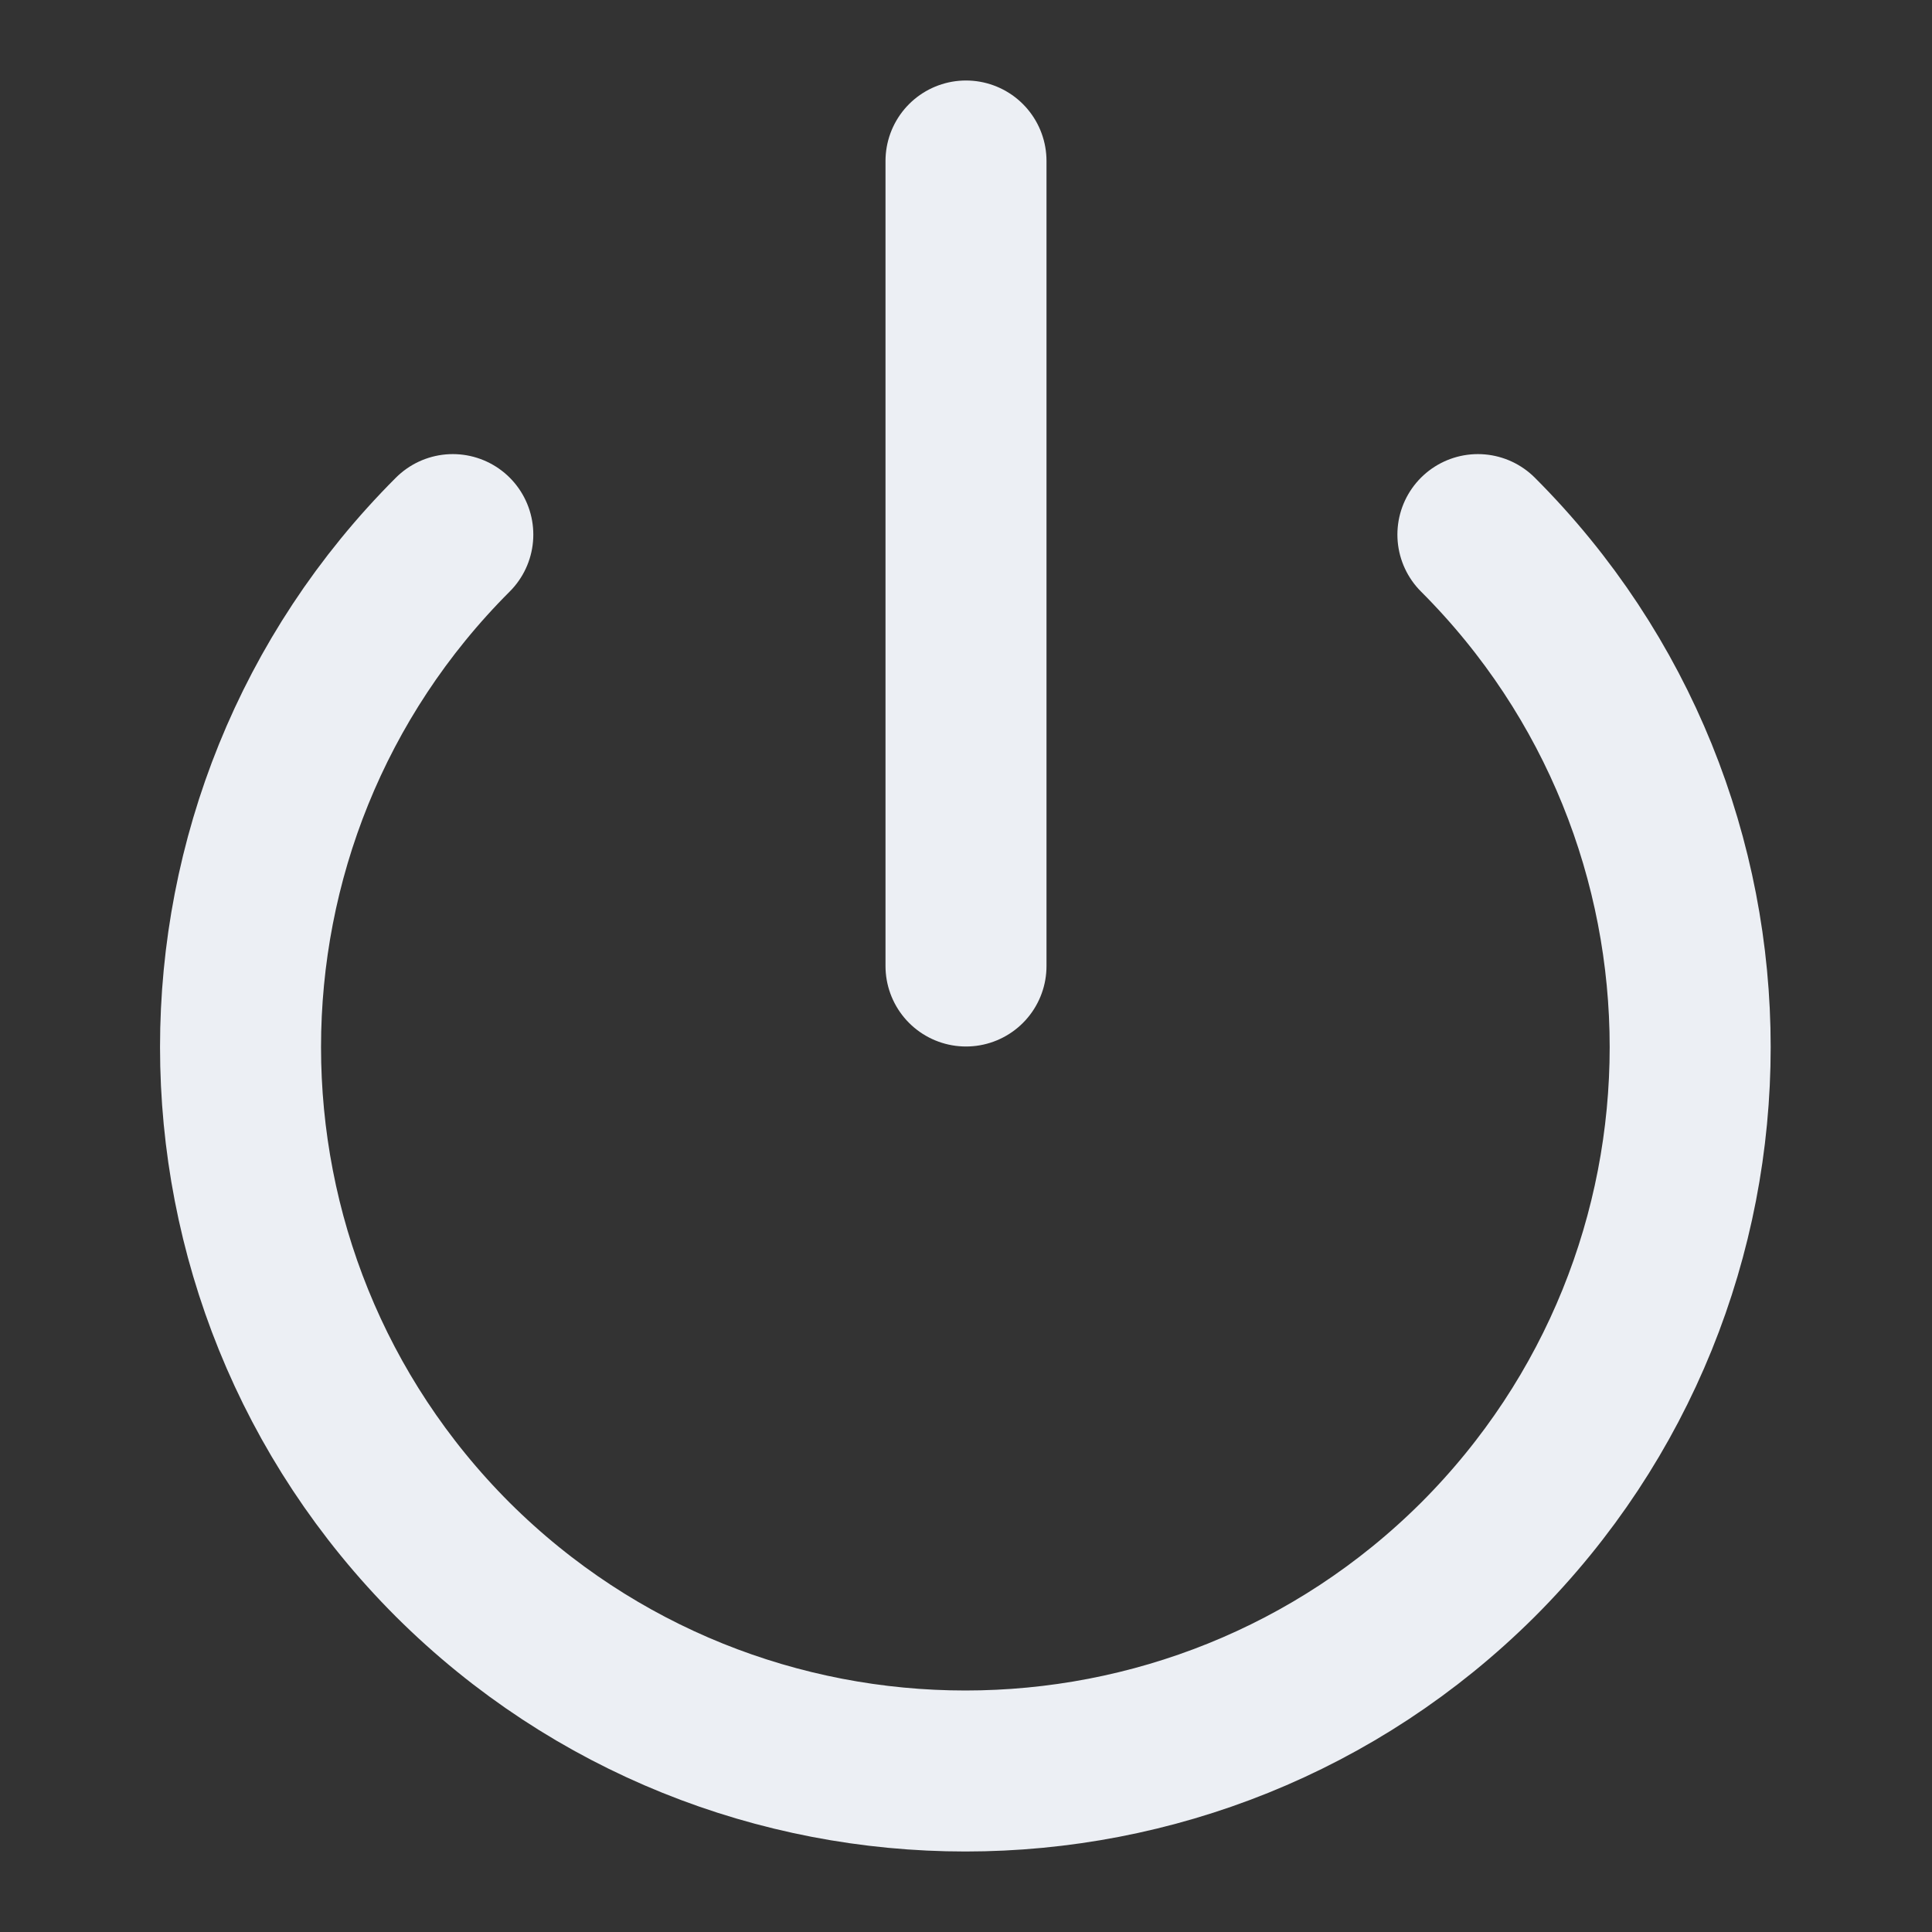 <?xml version="1.0" encoding="UTF-8"?>
<svg xmlns="http://www.w3.org/2000/svg" xmlns:xlink="http://www.w3.org/1999/xlink" width="24px" height="24px" viewBox="0 0 6 6" version="1.1">
<rect x="0" y="0" width="6" height="6" fill="#333333" stroke="none"/>
<g id="surface1">
<path style="fill:none;stroke-width:2;stroke-linecap:round;stroke-linejoin:round;stroke:rgb(92.549%,93.725%,95.686%);stroke-opacity:1;stroke-miterlimit:4;" d="M 18.359 6.641 C 21.875 10.156 21.875 15.859 18.359 19.375 C 14.844 22.875 9.141 22.875 5.625 19.375 C 2.109 15.859 2.109 10.156 5.625 6.641 " transform="matrix(0.25,0,0,0.25,0,0)"/>
<path style="fill:none;stroke-width:2;stroke-linecap:round;stroke-linejoin:round;stroke:rgb(92.549%,93.725%,95.686%);stroke-opacity:1;stroke-miterlimit:4;" d="M 12 2 L 12 12 " transform="matrix(0.25,0,0,0.25,0,0)"/>
</g>
</svg>

